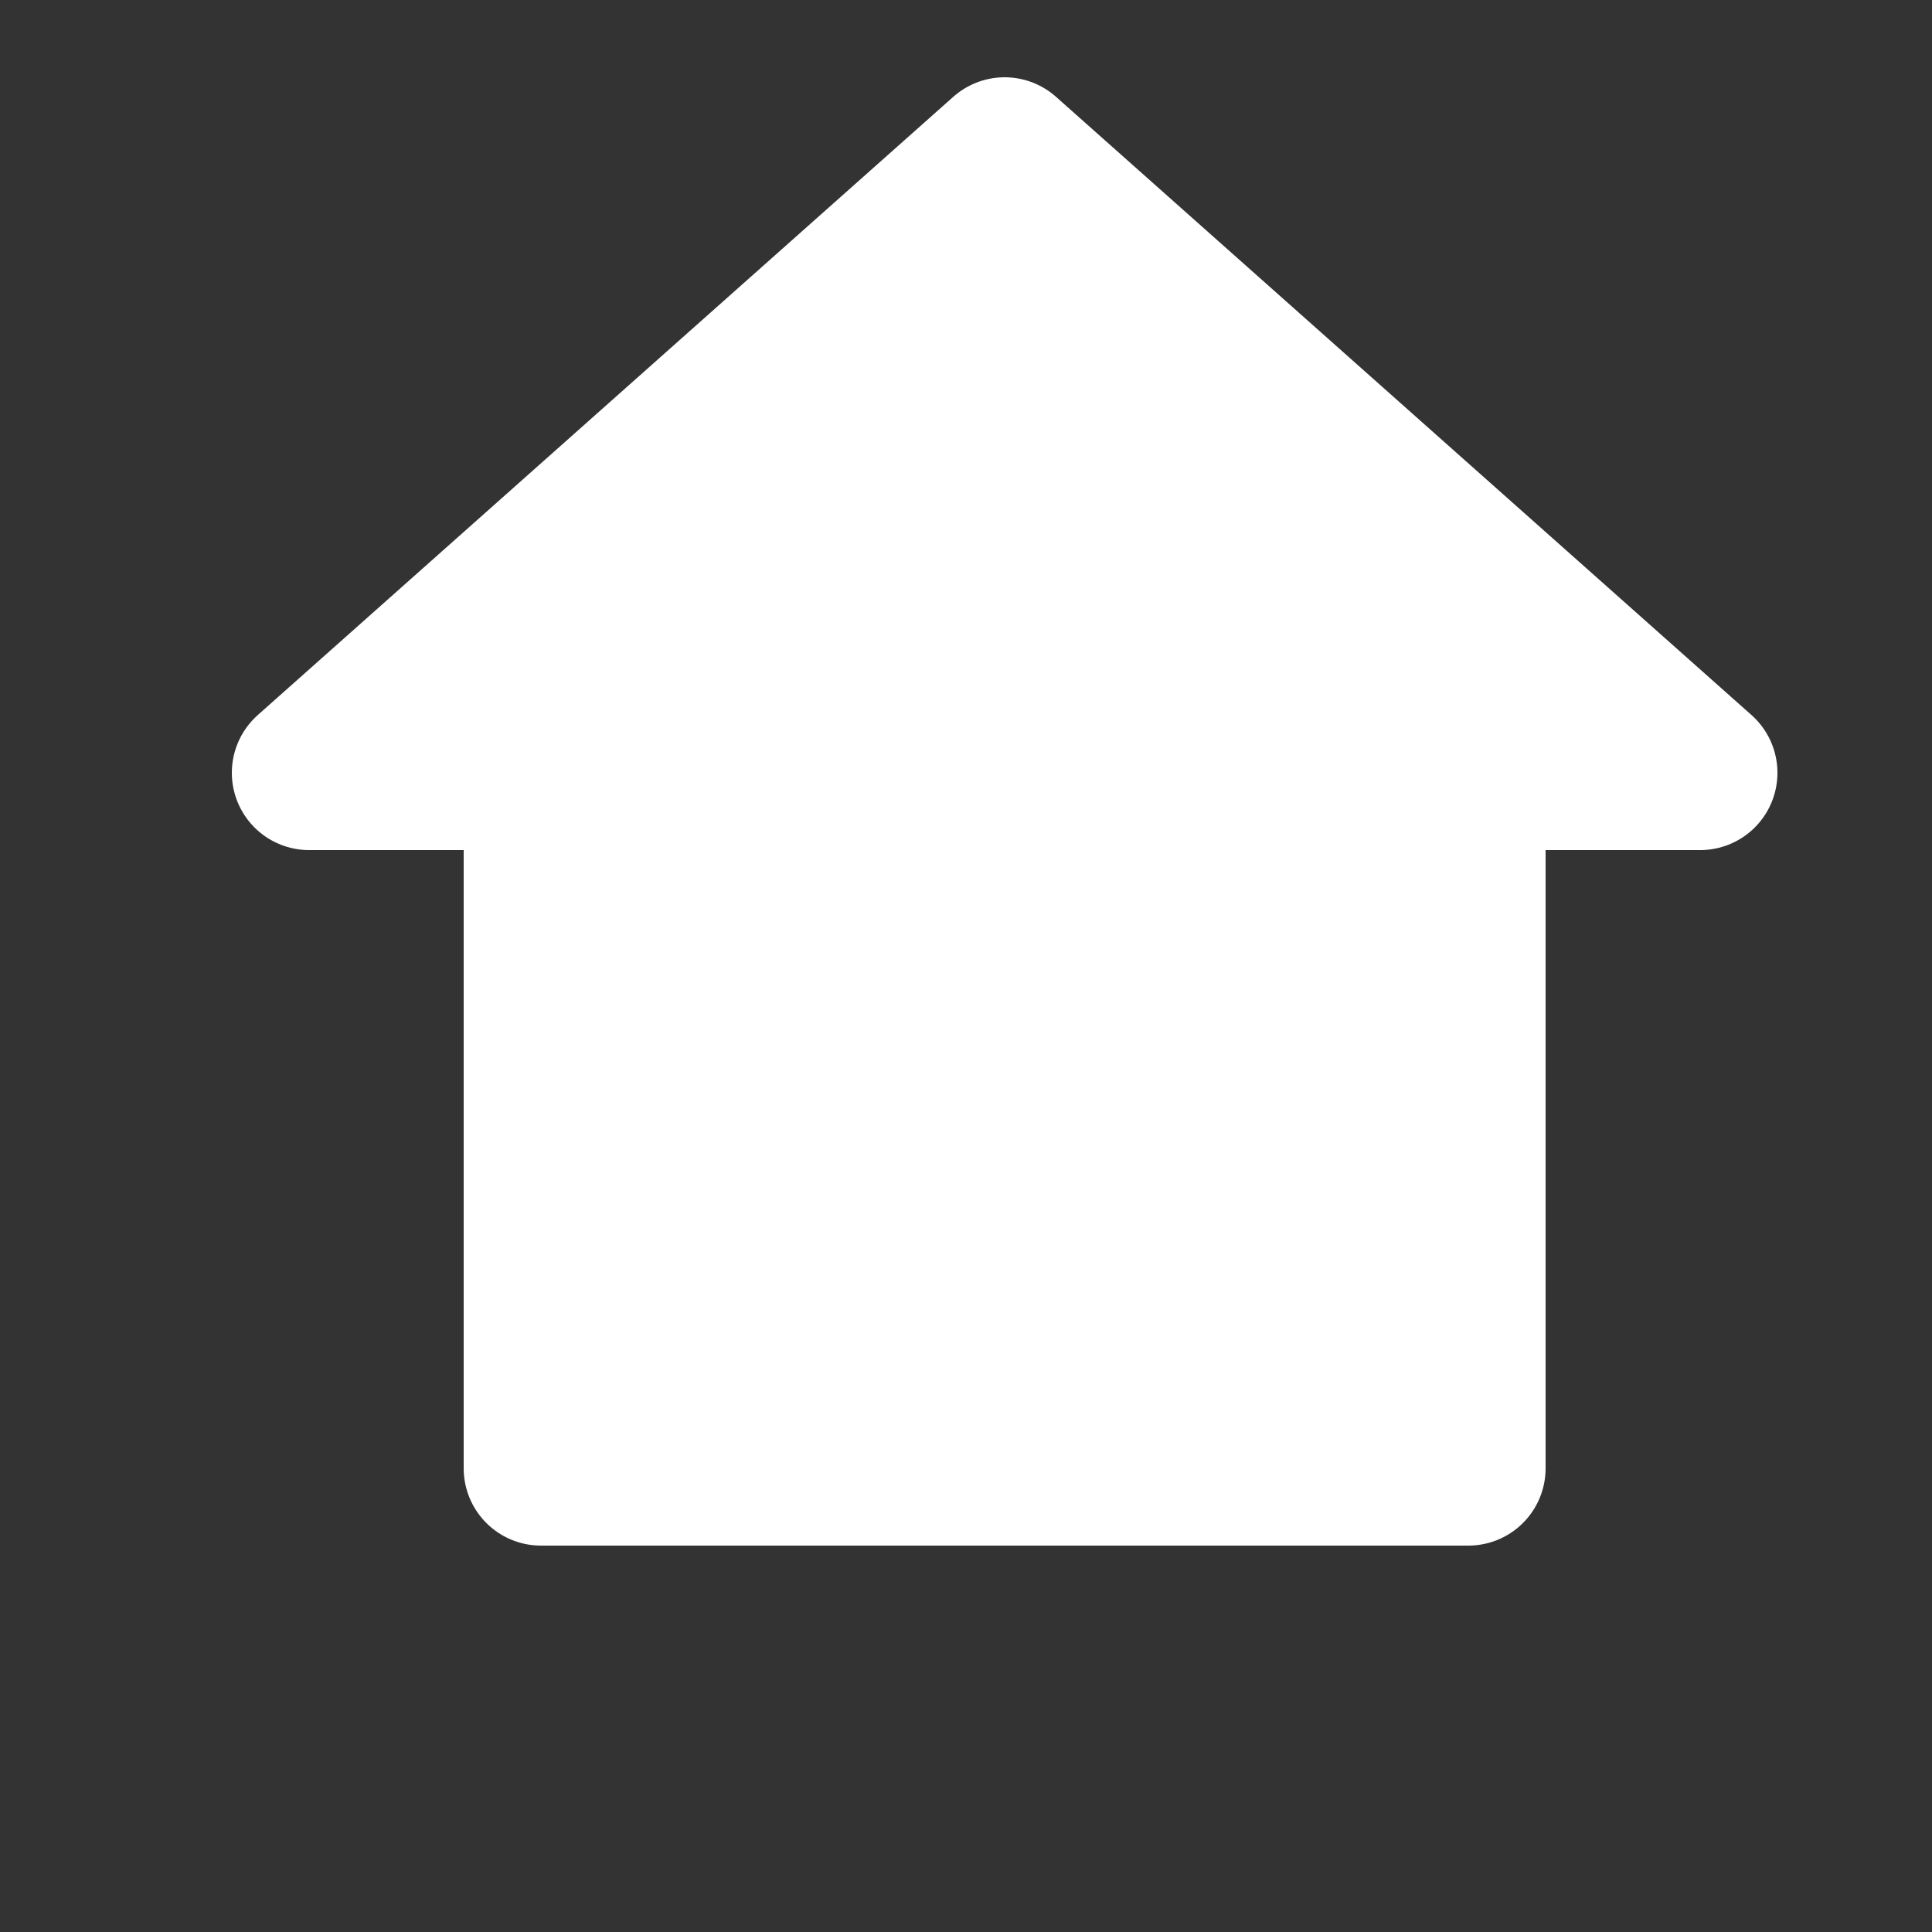 <svg xmlns="http://www.w3.org/2000/svg" width="25" height="25" viewBox="0 0 25 25">
    <rect x="0" y="0" width="25" height="25" fill="#333333" stroke="none"/>
    <path fill="#FFF" fill-rule="evenodd" stroke="#FFF" stroke-linecap="round" stroke-linejoin="round" stroke-width="2" d="M4 10l9-8 9 8h-3v9H7v-9z"/>
</svg>
